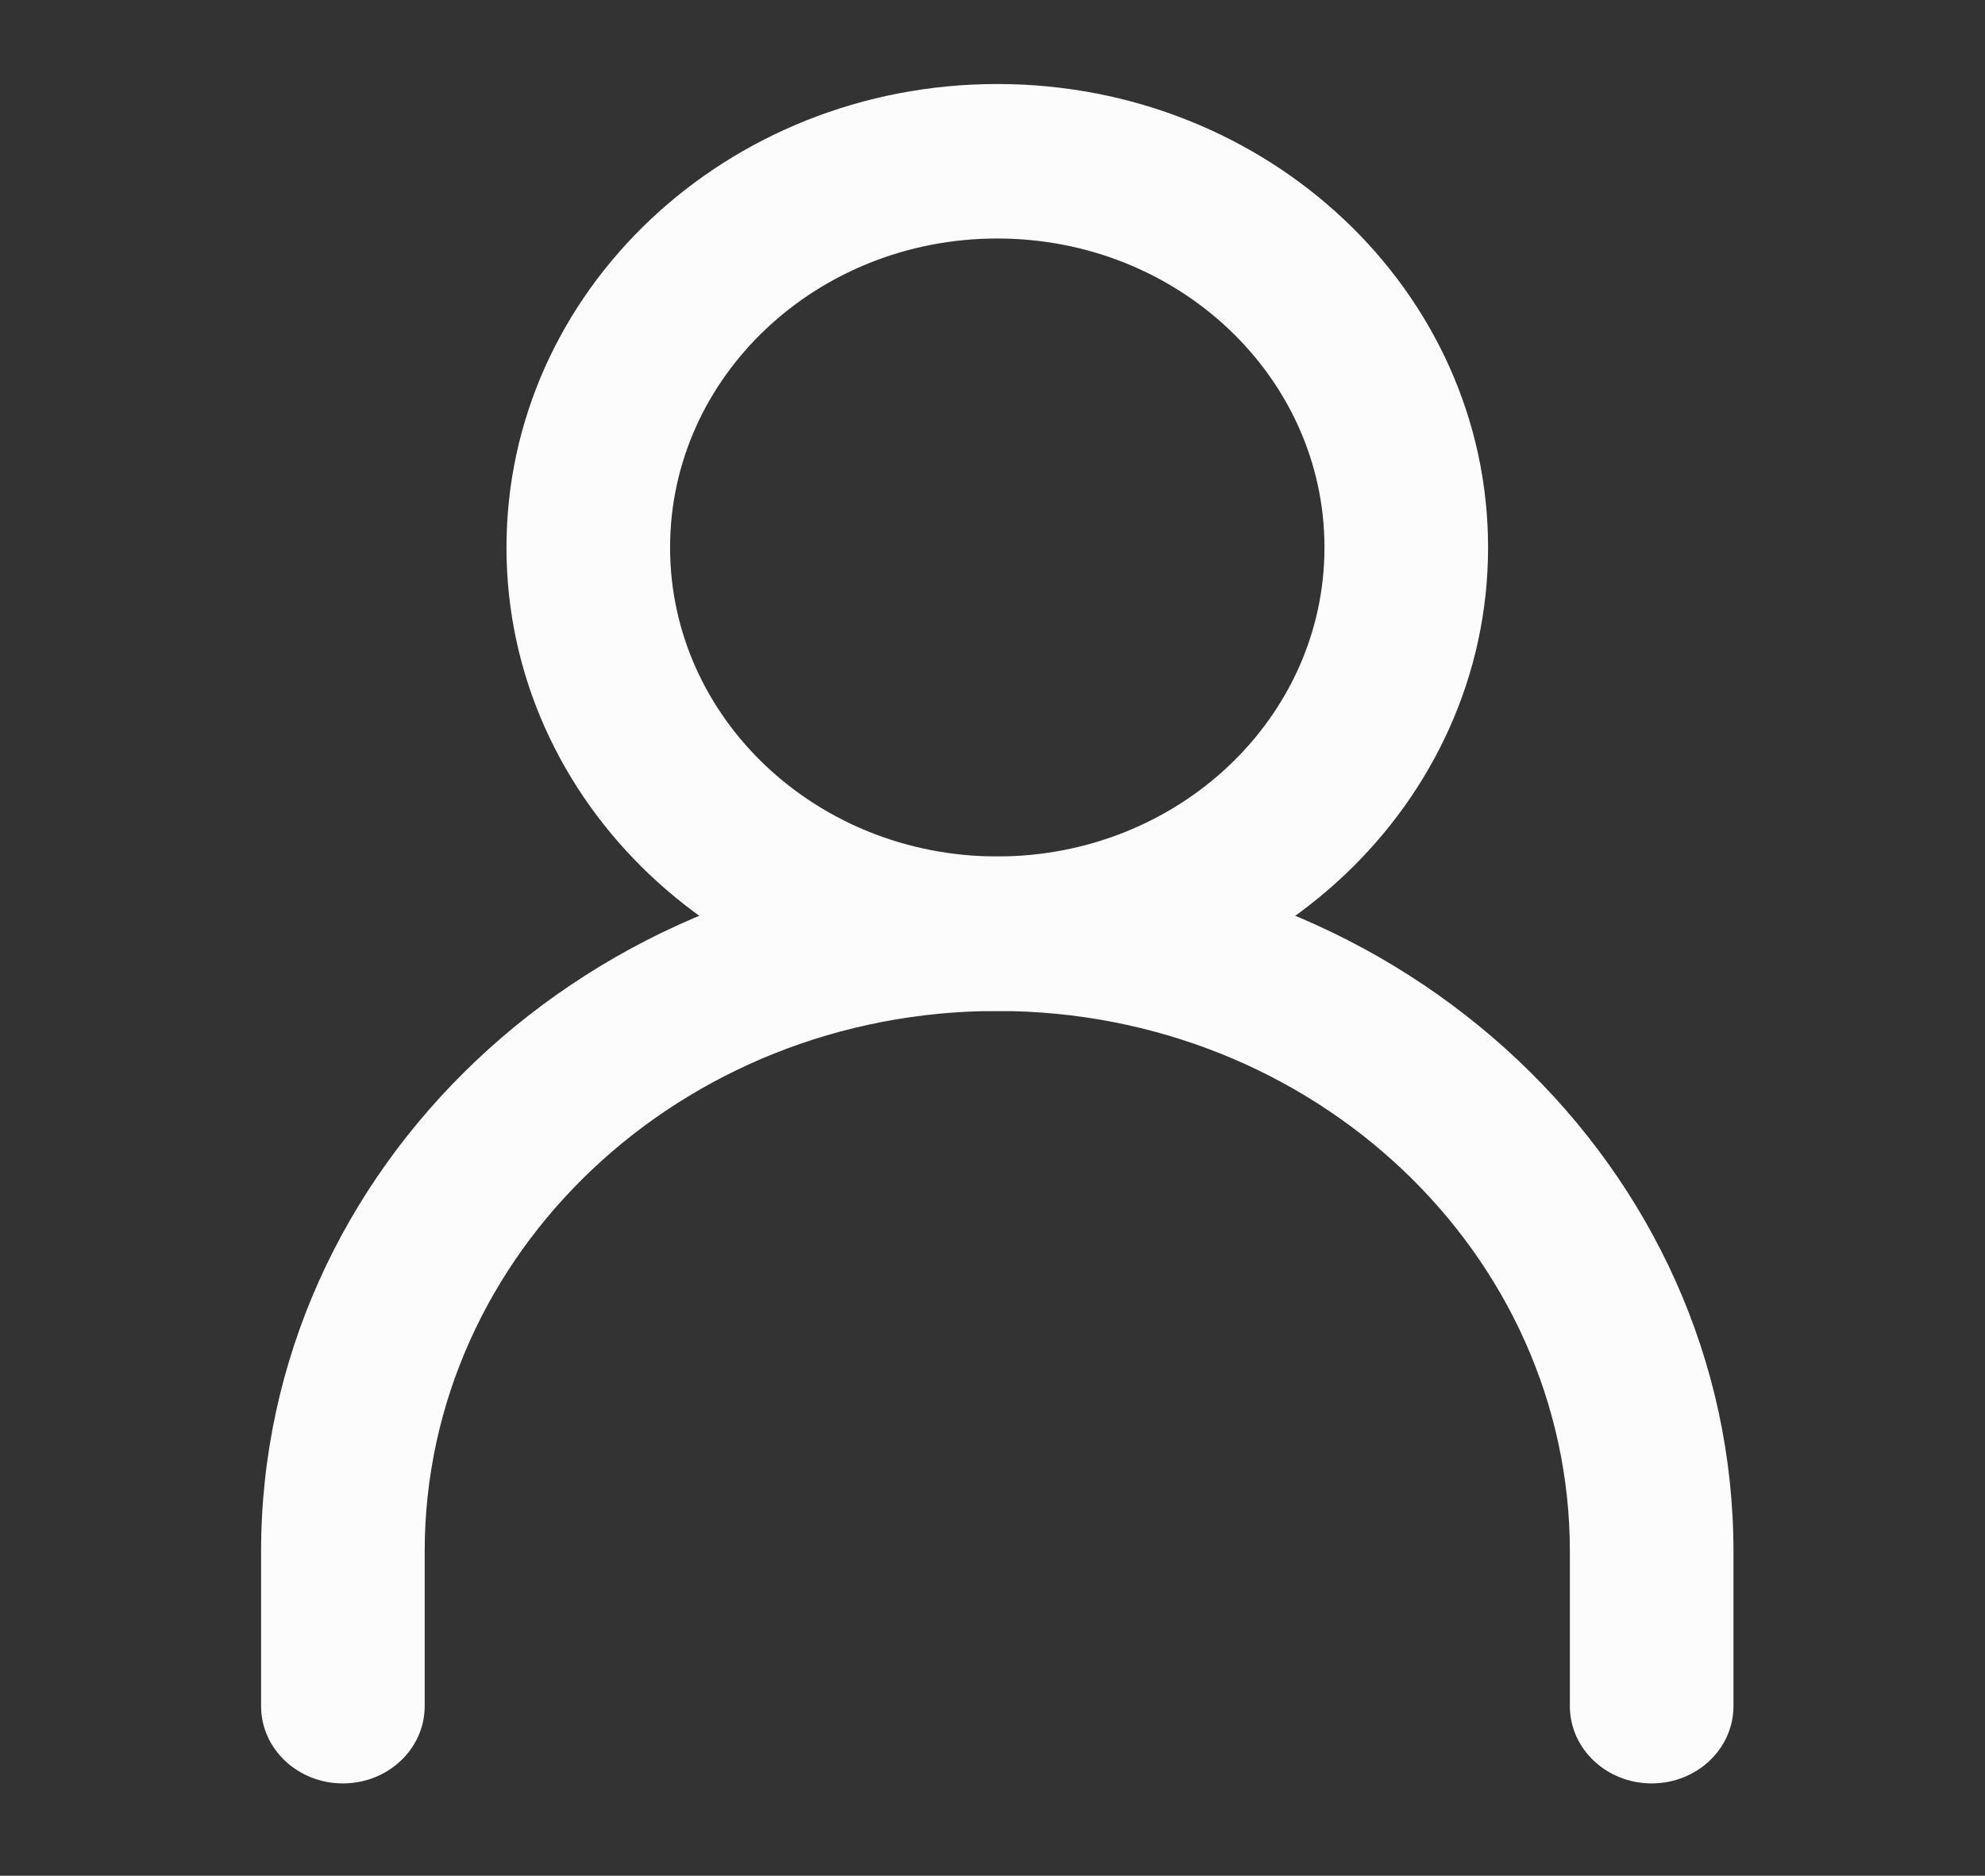 <svg width="91" height="86" viewBox="0 0 91 86" fill="none" xmlns="http://www.w3.org/2000/svg">
<rect x="0" y="0" width="91" height="86" fill="#333333" stroke="none"/>
<path fill-rule="evenodd" clip-rule="evenodd" d="M45.719 46.352C31.222 46.352 19.469 57.451 19.469 71.143V78.227C19.469 80.183 17.79 81.768 15.719 81.768C13.648 81.768 11.969 80.183 11.969 78.227V71.143C11.969 53.539 27.08 39.268 45.719 39.268C64.359 39.268 79.469 53.539 79.469 71.143V78.227C79.469 80.183 77.79 81.768 75.719 81.768C73.648 81.768 71.969 80.183 71.969 78.227V71.143C71.969 57.451 60.217 46.352 45.719 46.352Z" fill="#FCFCFD"/>
<path fill-rule="evenodd" clip-rule="evenodd" d="M45.719 39.268C54.004 39.268 60.719 32.926 60.719 25.102C60.719 17.278 54.004 10.935 45.719 10.935C37.435 10.935 30.719 17.278 30.719 25.102C30.719 32.926 37.435 39.268 45.719 39.268ZM45.719 46.352C58.146 46.352 68.219 36.838 68.219 25.102C68.219 13.366 58.146 3.852 45.719 3.852C33.293 3.852 23.219 13.366 23.219 25.102C23.219 36.838 33.293 46.352 45.719 46.352Z" fill="#FCFCFD"/>
</svg>
